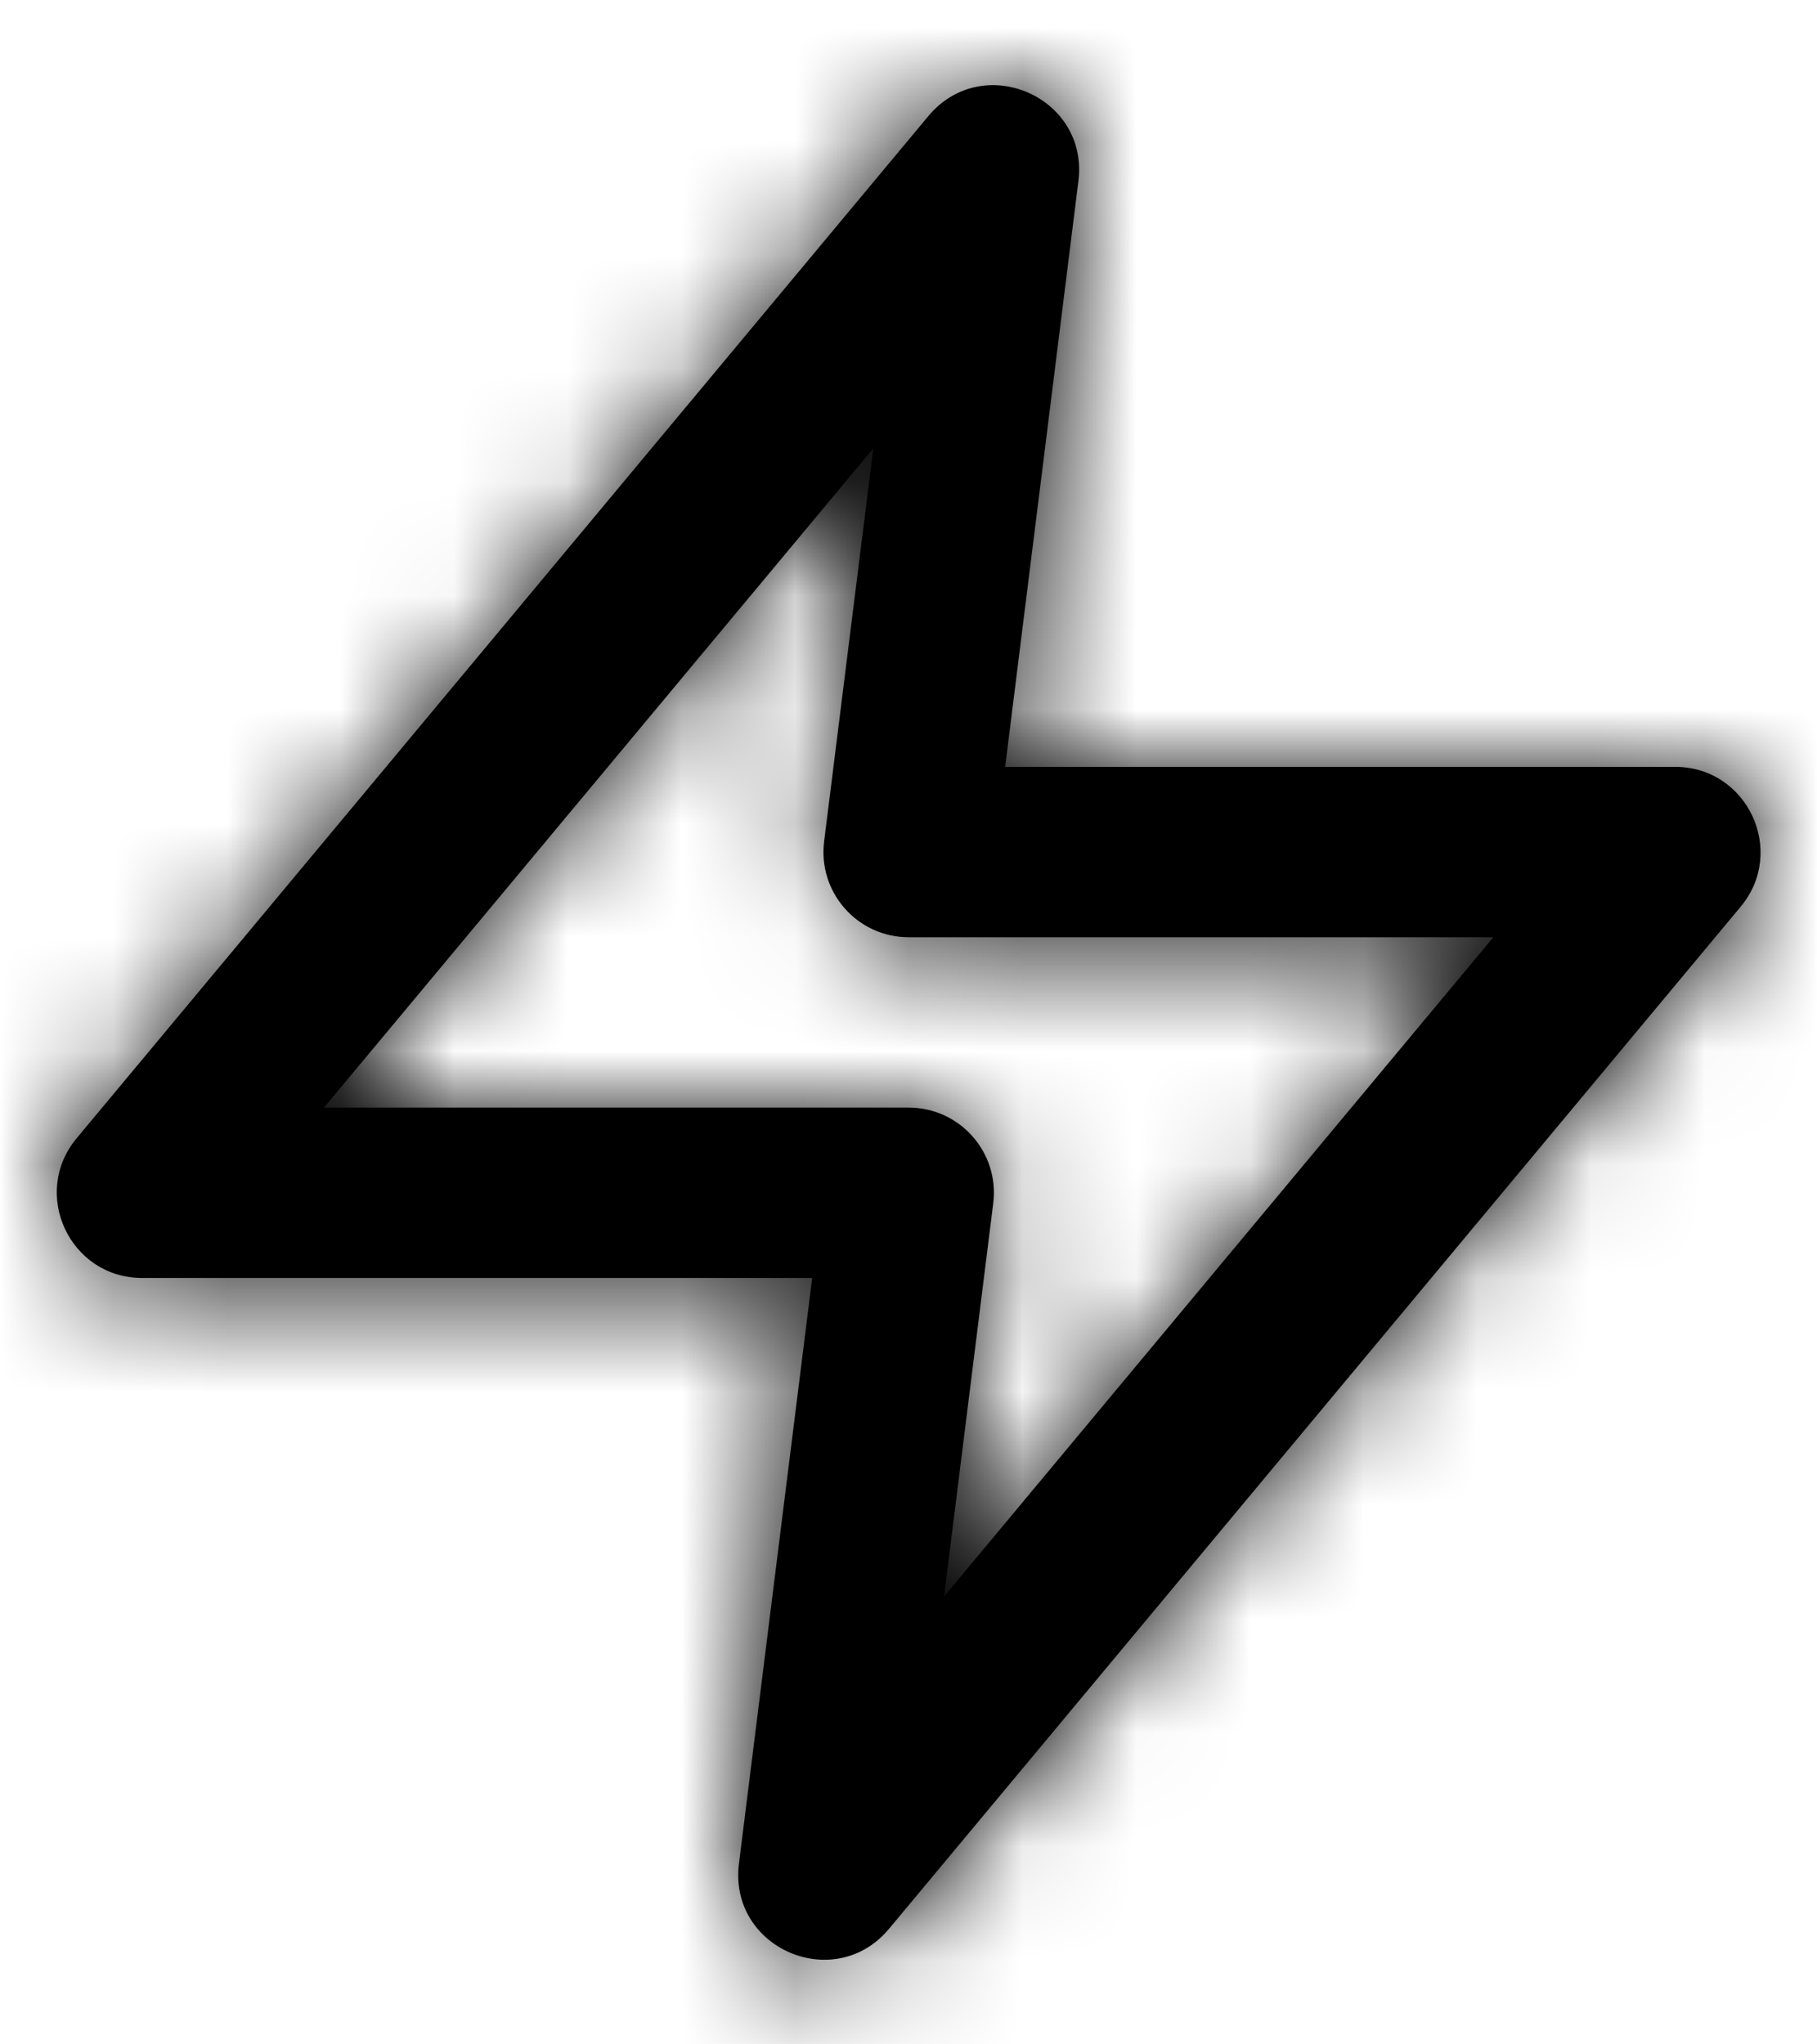 <?xml version="1.0" encoding="UTF-8"?>
<svg width="16px" height="18px" viewBox="0 0 16 18" version="1.1" xmlns="http://www.w3.org/2000/svg" xmlns:xlink="http://www.w3.org/1999/xlink">
    <title>zap</title>
    <defs>
        <path d="M6.652,10.502 L0.751,10.502 C0.116,10.502 -0.232,9.761 0.175,9.272 L7.675,0.272 C8.155,-0.303 9.089,0.102 8.996,0.845 L8.351,6.002 L14.251,6.002 C14.887,6.002 15.235,6.744 14.828,7.233 L7.328,16.233 C6.848,16.808 5.914,16.403 6.007,15.659 L6.652,10.502 Z M2.353,9.002 L7.501,9.002 C7.953,9.002 8.302,9.398 8.246,9.845 L7.813,13.307 L12.65,7.502 L7.501,7.502 C7.05,7.502 6.701,7.107 6.757,6.659 L7.19,3.198 L2.353,9.002 Z" id="path-1"></path>
    </defs>
    <g id="页面-1" stroke="none" stroke-width="1" fill="none" fill-rule="evenodd">
        <g id="Subjects" transform="translate(-819, -501)">
            <g id="编组-5" transform="translate(769, 448)">
                <g id="编组-3" transform="translate(40, 44)">
                    <g id="zap" transform="translate(10.5, 9.75)">
                        <mask id="mask-2" fill="white">
                            <use xlink:href="#path-1"></use>
                        </mask>
                        <use id="Shape" fill="#000000" fill-rule="nonzero" xlink:href="#path-1"></use>
                        <g id="COLOR/-black" mask="url(#mask-2)" fill="#000000">
                            <g transform="translate(-1.5, -0.75)" id="Rectangle">
                                <rect x="0" y="0" width="18" height="18"></rect>
                            </g>
                        </g>
                    </g>
                </g>
            </g>
        </g>
    </g>
</svg>